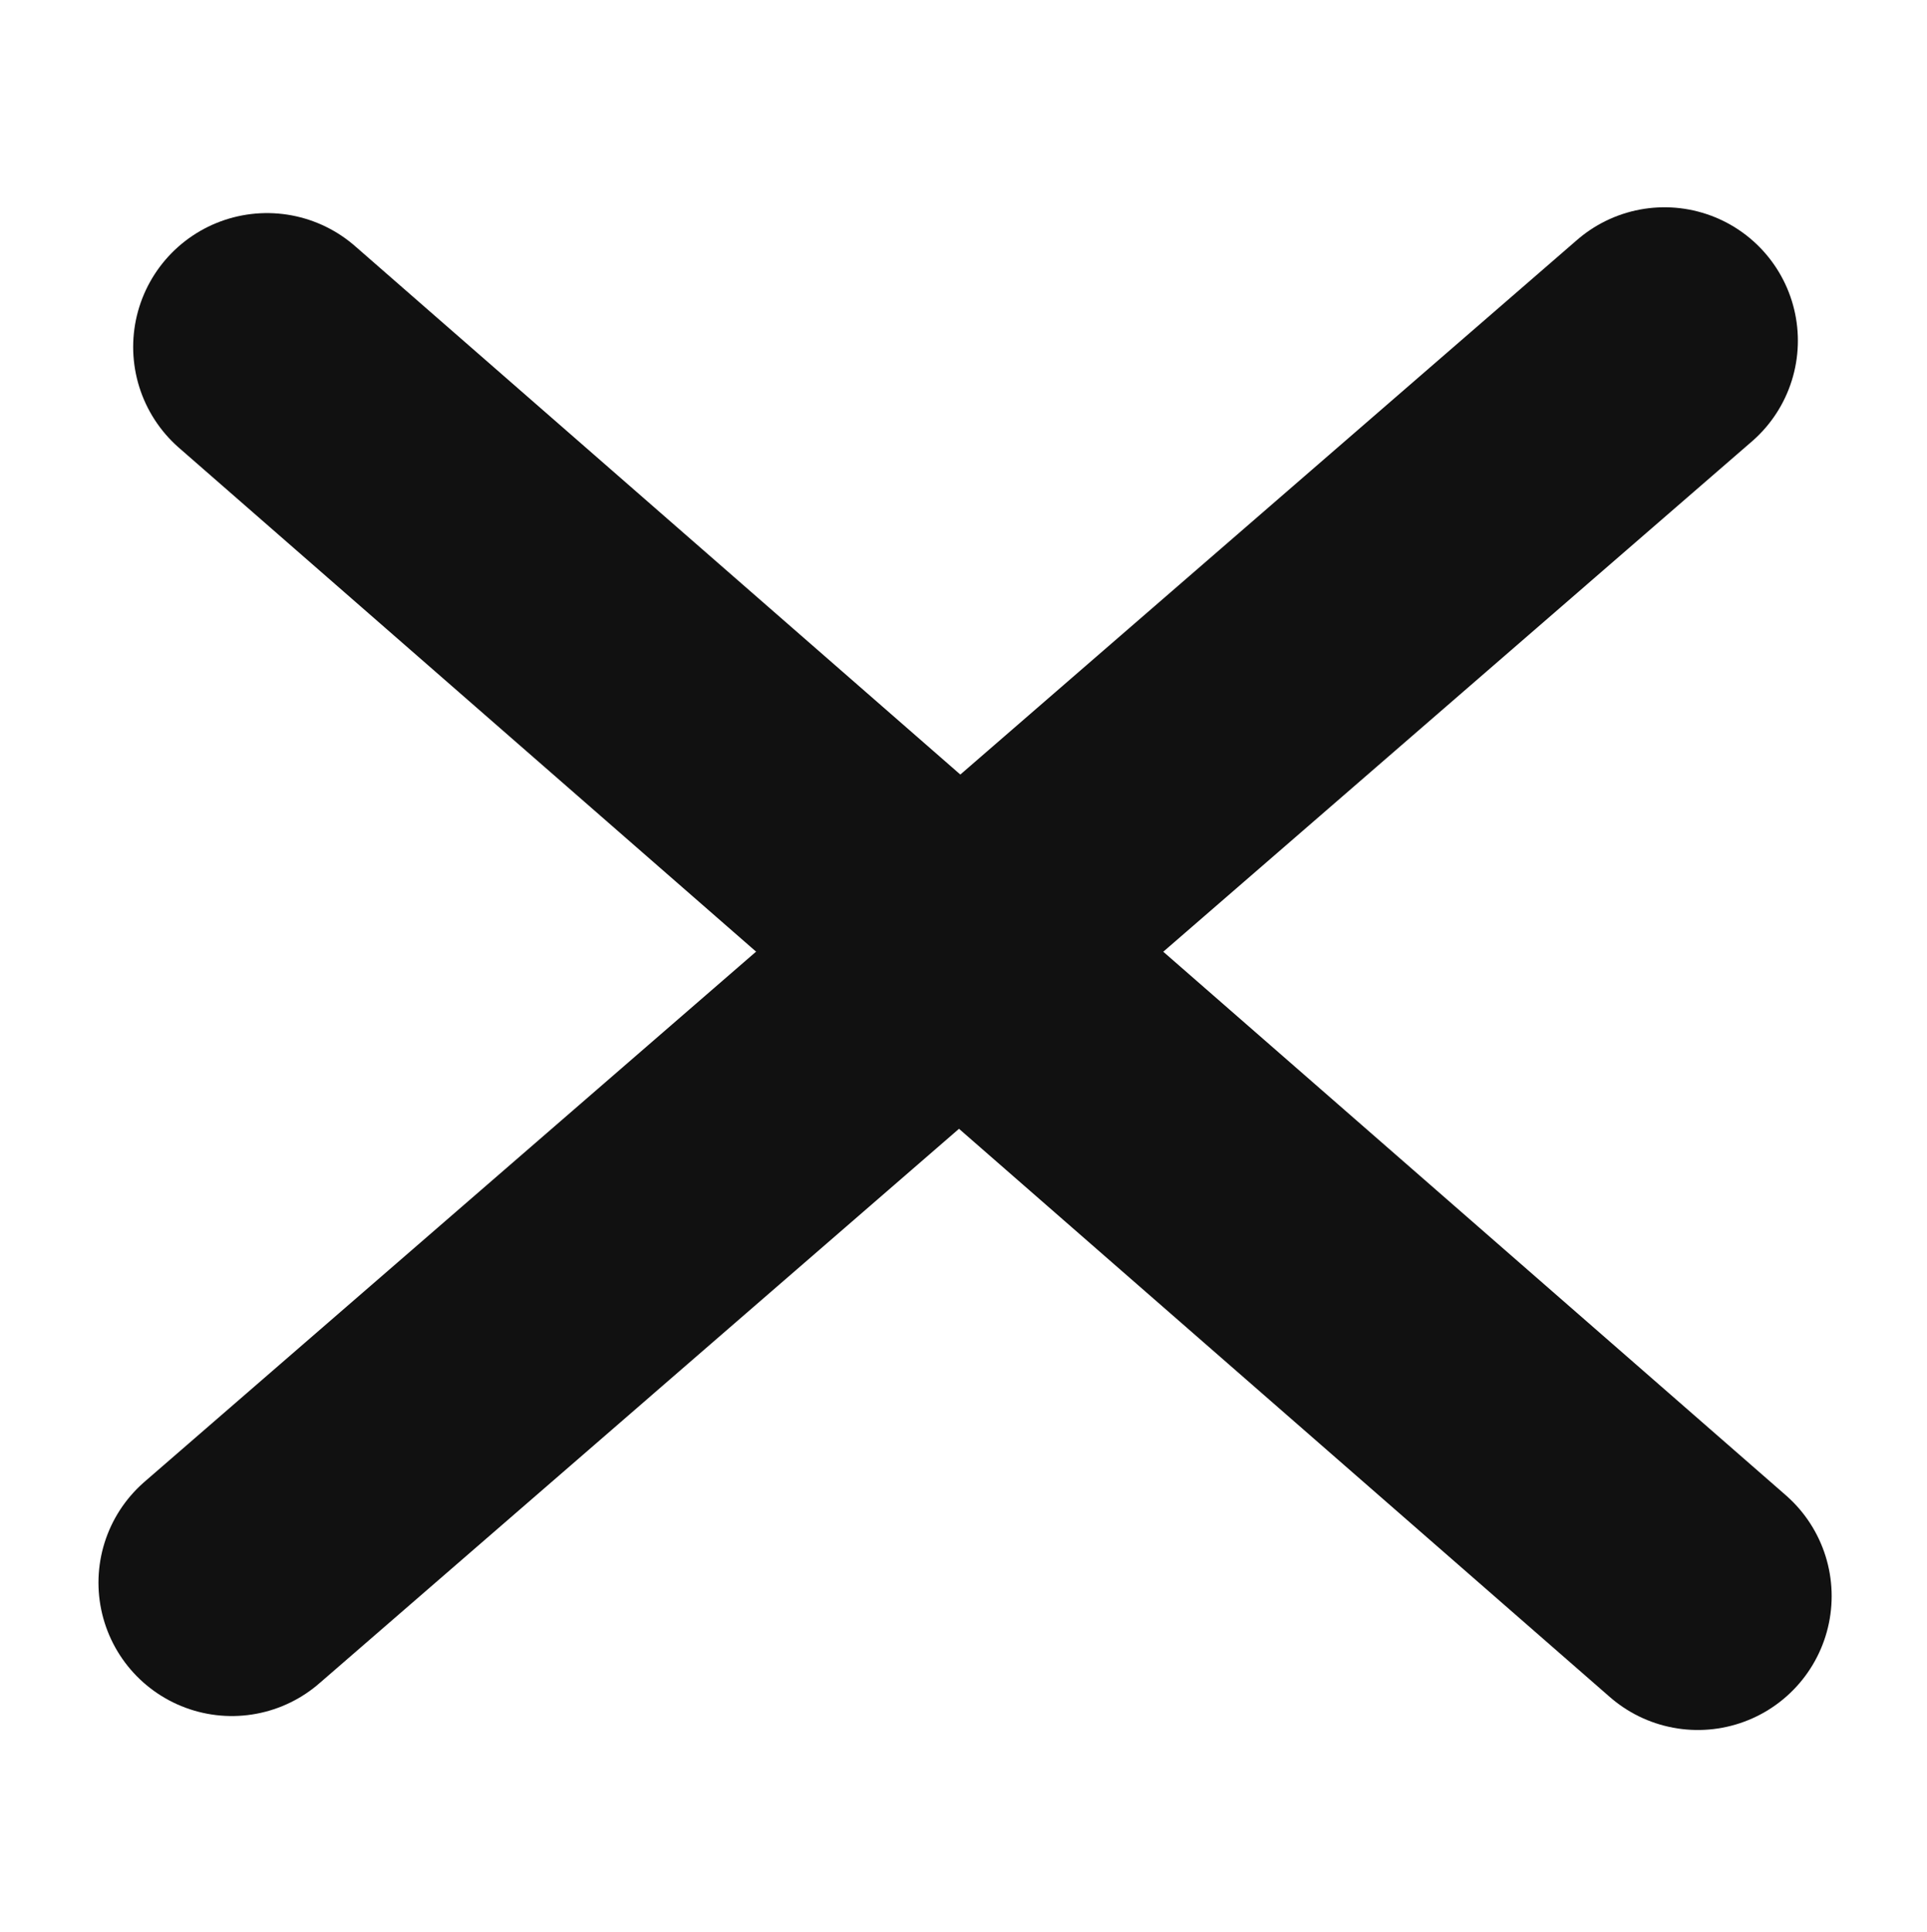 <?xml version="1.0" encoding="UTF-8" standalone="no"?>
<!-- Created with Inkscape (http://www.inkscape.org/) -->

<svg
   xmlns:dc="http://purl.org/dc/elements/1.1/"
   xmlns:cc="http://creativecommons.org/ns#"
   xmlns:rdf="http://www.w3.org/1999/02/22-rdf-syntax-ns#"
   xmlns:svg="http://www.w3.org/2000/svg"
   xmlns="http://www.w3.org/2000/svg"
   xmlns:sodipodi="http://sodipodi.sourceforge.net/DTD/sodipodi-0.dtd"
   xmlns:inkscape="http://www.inkscape.org/namespaces/inkscape"
   width="17.223mm"
   height="17.266mm"
   viewBox="0 0 61.026 61.179"
   id="svg2"
   version="1.1"
   inkscape:version="0.92.5 (2060ec1f9f, 2020-04-08)"
   sodipodi:docname="level-crossing.svg">
  <defs
     id="defs4">
    <filter
       style="color-interpolation-filters:sRGB"
       inkscape:label="Blur"
       id="filter4138">
      <feGaussianBlur
         stdDeviation="2 2"
         result="blur"
         id="feGaussianBlur4140" />
    </filter>
  </defs>
  <sodipodi:namedview
     id="base"
     pagecolor="#ffffff"
     bordercolor="#666666"
     borderopacity="1.0"
     inkscape:pageopacity="0.0"
     inkscape:pageshadow="2"
     inkscape:zoom="5.6"
     inkscape:cx="16.778378"
     inkscape:cy="-10.547279"
     inkscape:document-units="px"
     inkscape:current-layer="layer1"
     showgrid="true"
     inkscape:window-width="1866"
     inkscape:window-height="983"
     inkscape:window-x="54"
     inkscape:window-y="27"
     inkscape:window-maximized="1"
     fit-margin-top="0"
     fit-margin-left="0"
     fit-margin-right="0"
     fit-margin-bottom="0">
    <inkscape:grid
       type="xygrid"
       id="grid4136"
       originx="-408.671"
       originy="-586.107" />
  </sodipodi:namedview>
  <g
     inkscape:label="Layer 1"
     inkscape:groupmode="layer"
     id="layer1"
     transform="translate(-408.671,-405.076)">
    <rect
       style="opacity:0.99;fill:#ffffff;fill-opacity:1;stroke:none;stroke-width:1;stroke-linecap:round;stroke-linejoin:bevel;stroke-miterlimit:4;stroke-dasharray:none;stroke-opacity:1;filter:url(#filter4138)"
       id="rect4136"
       width="45"
       height="10"
       x="360.751"
       y="461.921"
       transform="matrix(1.118,-0.205,0.055,4.175,-14.912,-1434.96)" />
    <path
       style="fill:none;fill-rule:evenodd;stroke:#111111;stroke-width:8.448;stroke-linecap:round;stroke-linejoin:miter;stroke-miterlimit:4;stroke-dasharray:none;stroke-opacity:1"
       d="m 461.384,415.863 -45.371,39.324 v 0"
       id="path4140"
       inkscape:connector-curvature="0" />
    <path
       style="fill:none;fill-rule:evenodd;stroke:#111111;stroke-width:8.478;stroke-linecap:round;stroke-linejoin:miter;stroke-miterlimit:4;stroke-dasharray:none;stroke-opacity:1"
       d="m 417.127,416.062 45.312,39.552 v 0"
       id="path4140-3"
       inkscape:connector-curvature="0" />
  </g>
</svg>
